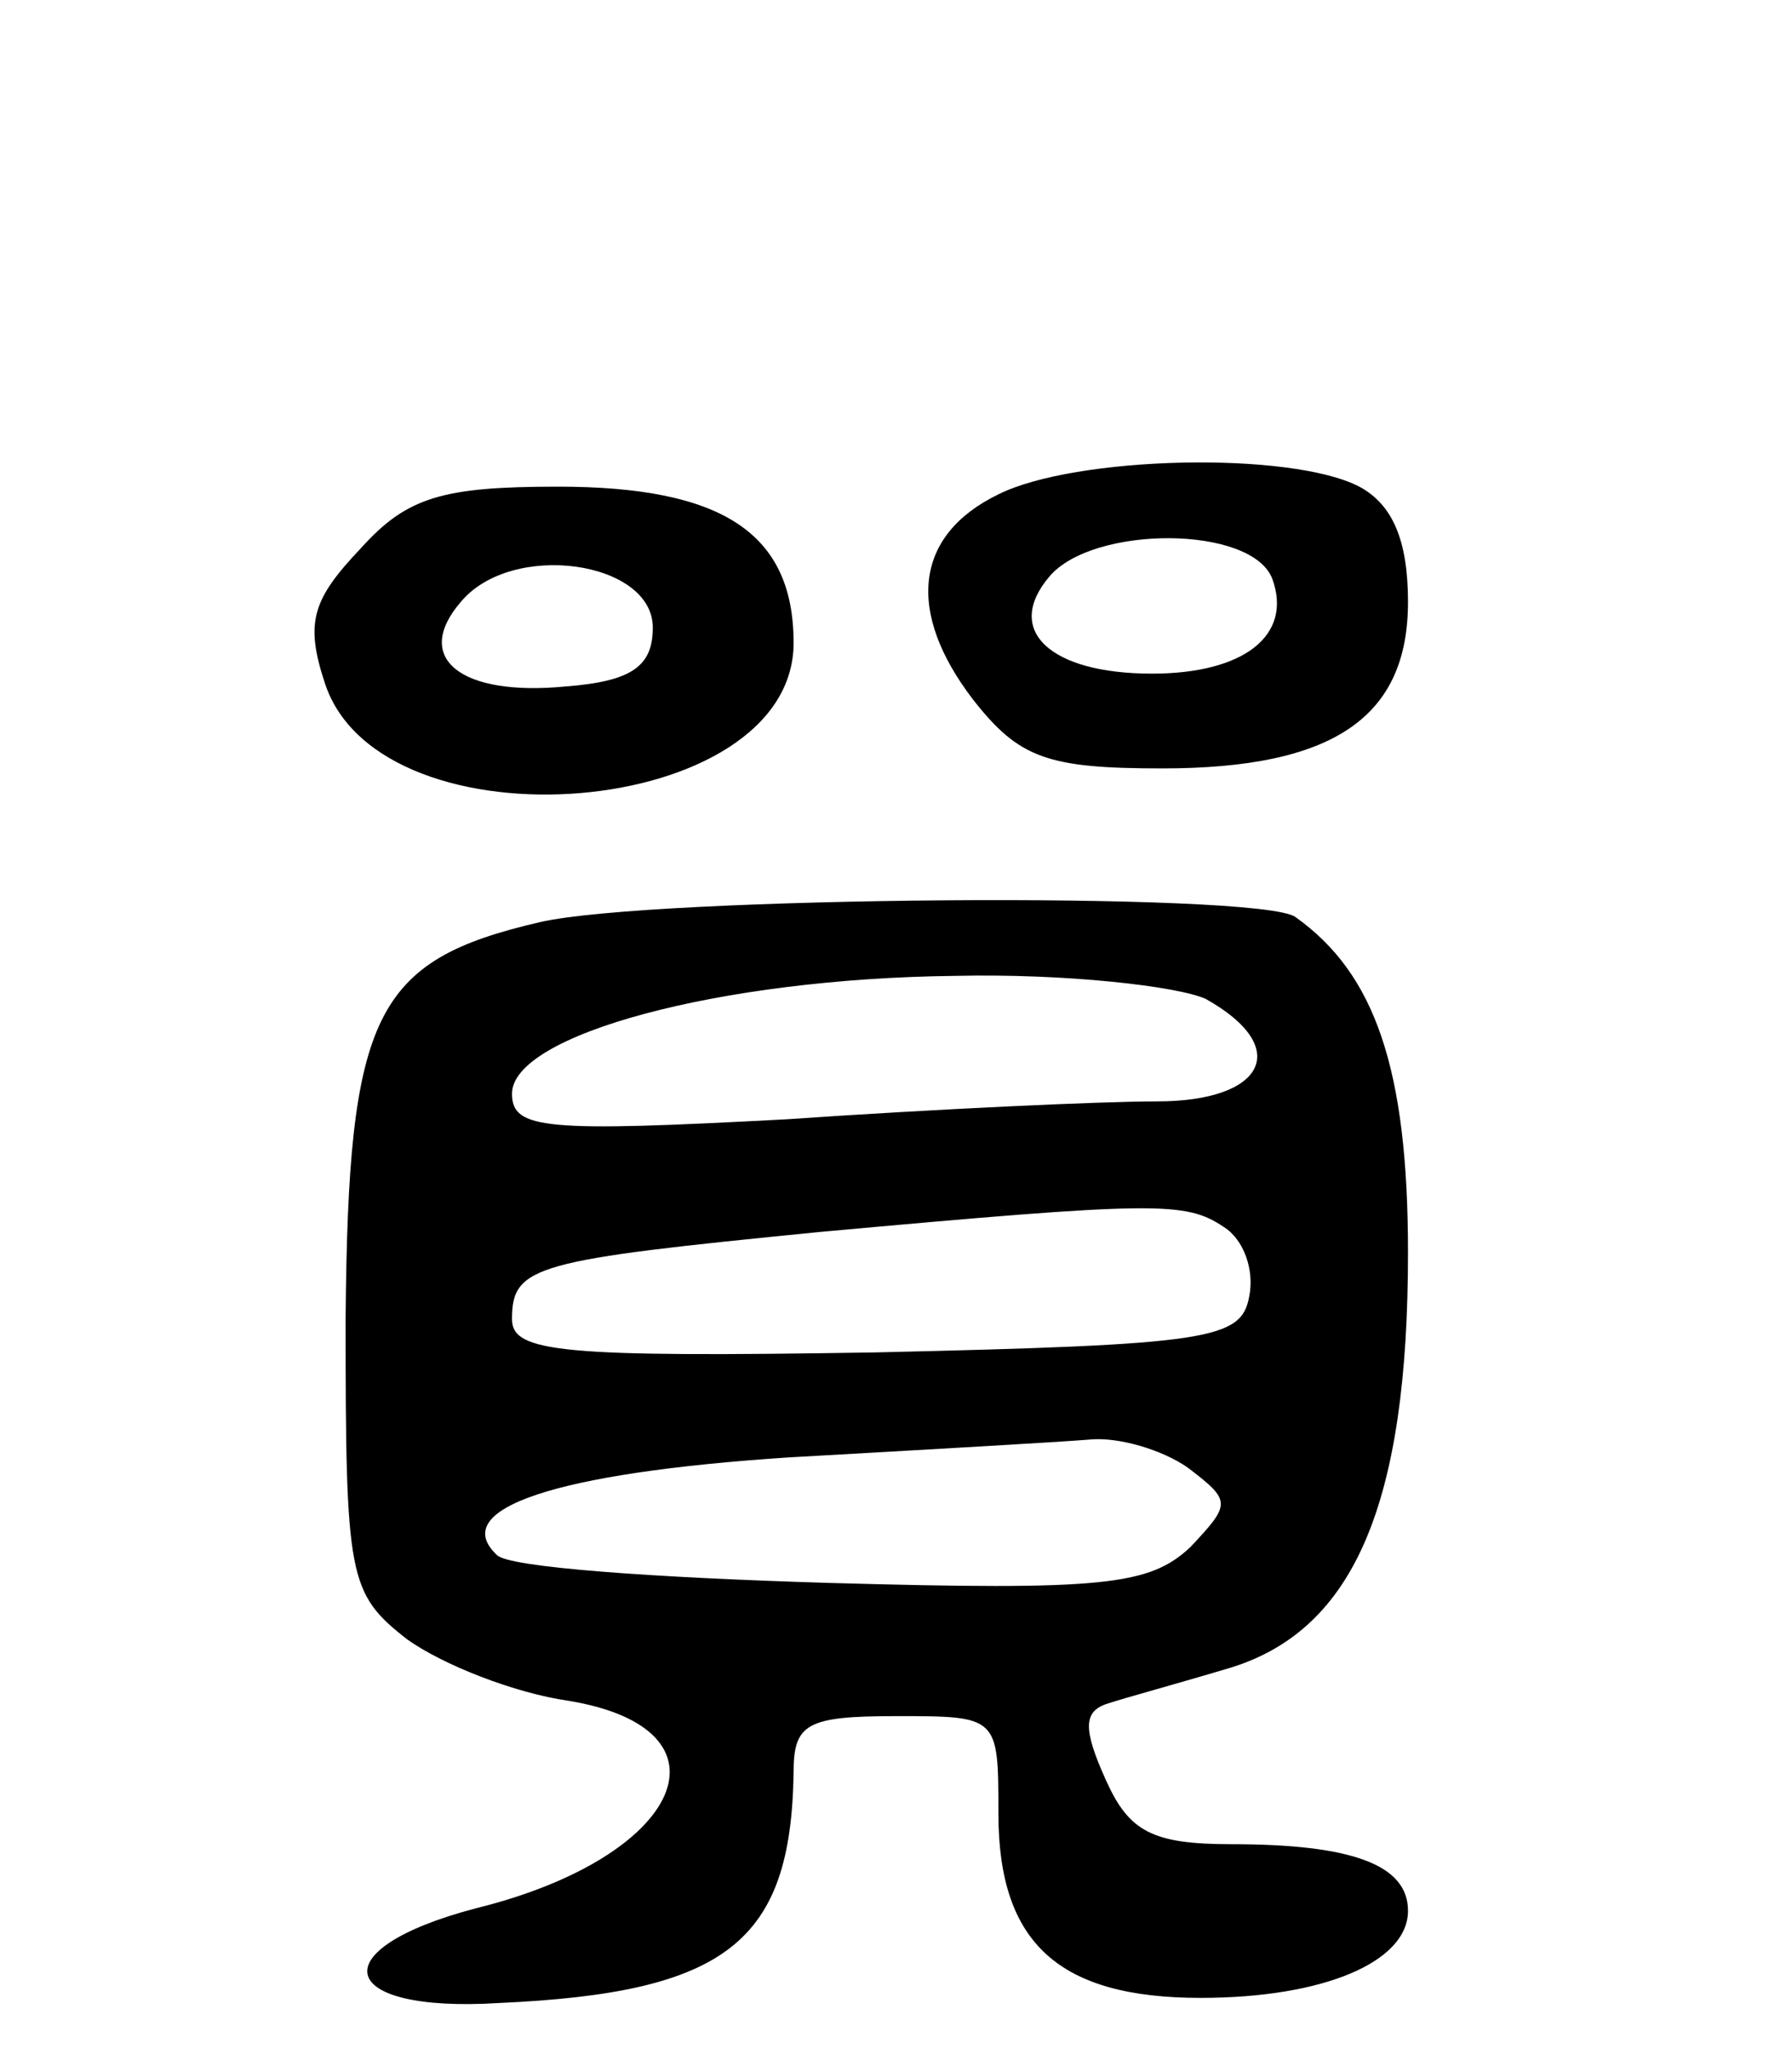 <svg version="1.0" xmlns="http://www.w3.org/2000/svg"
 width="70pt" height="80pt" viewBox="0 0 70 80"
 preserveAspectRatio="xMidYMid meet">
<g transform="translate(0,80) scale(0.1,-0.1)"
fill="#000000" stroke="none">
<path d="M390 607 c-33 -16 -36 -46 -10 -80 18 -23 29 -27 74 -27 67 0 96 20
96 65 0 24 -6 38 -19 45 -27 14 -111 12 -141 -3z m107 -33 c8 -22 -11 -37 -47
-37 -40 0 -58 17 -40 38 17 20 79 20 87 -1z"/>
<path d="M141 586 c-19 -20 -22 -29 -14 -53 22 -66 183 -53 183 16 0 43 -28
61 -92 61 -45 0 -59 -4 -77 -24z m114 -31 c0 -15 -8 -21 -34 -23 -41 -4 -60
11 -41 33 20 24 75 16 75 -10z"/>
<path d="M211 440 c-65 -15 -75 -36 -76 -155 0 -101 1 -107 24 -125 14 -10 42
-21 63 -24 67 -11 45 -61 -36 -81 -61 -16 -55 -41 9 -37 89 4 114 24 115 90 0
19 5 22 40 22 40 0 40 0 40 -38 0 -51 24 -72 79 -72 48 0 81 14 81 34 0 18
-22 26 -69 26 -31 0 -40 5 -49 25 -9 20 -9 27 1 30 6 2 28 8 48 14 48 15 69
64 69 162 0 72 -13 109 -44 131 -14 10 -252 8 -295 -2z m260 -30 c34 -19 23
-40 -19 -40 -22 0 -87 -3 -145 -7 -94 -5 -107 -4 -107 10 0 23 81 45 173 46
43 1 87 -4 98 -9z m7 -89 c8 -5 12 -17 10 -27 -3 -17 -15 -19 -146 -22 -123
-2 -142 0 -142 13 0 21 9 23 120 34 132 12 143 12 158 2z m-14 -94 c17 -13 17
-14 1 -31 -16 -15 -34 -17 -141 -14 -67 2 -126 6 -130 11 -19 18 23 32 114 38
53 3 106 6 118 7 11 1 28 -4 38 -11z"/>
</g>
</svg>
